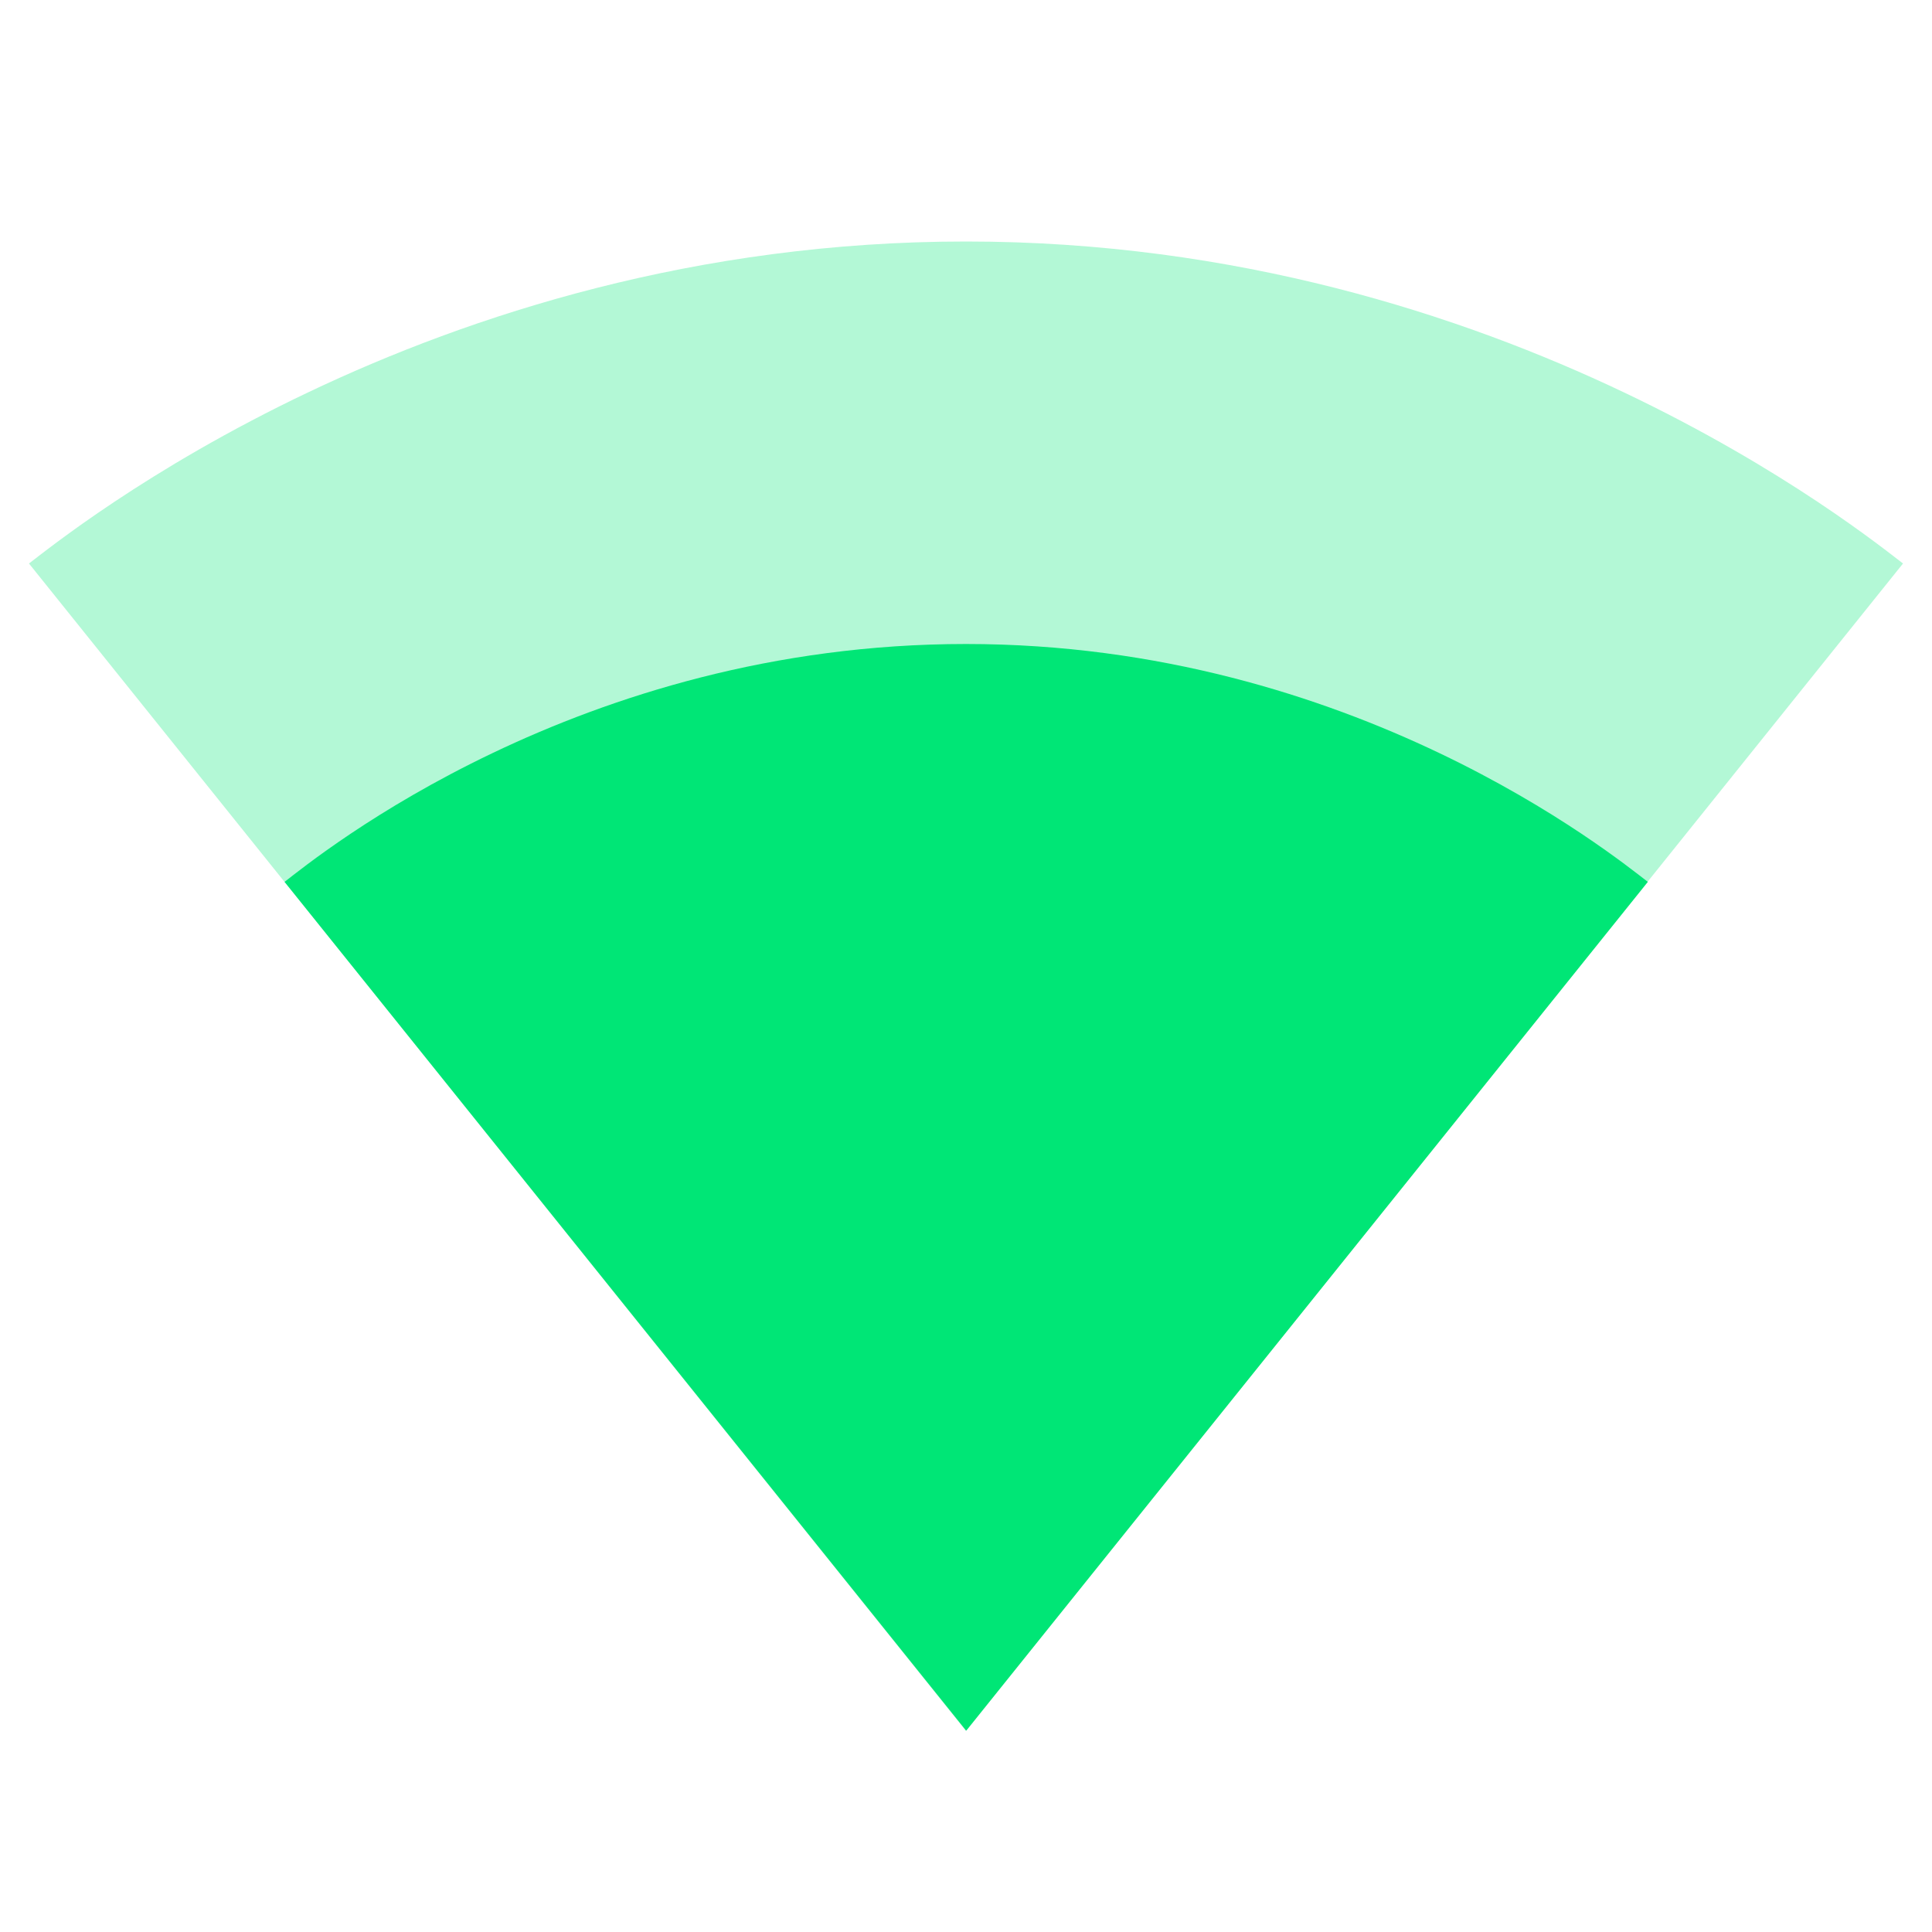 <svg fill="#00E676" height="48" viewBox="0 0 48 48" width="48" xmlns="http://www.w3.org/2000/svg"><g fill="#00E676"><path d="m24.02 42.98 23.26-28.98c-.9-.68-9.85-8-23.28-8s-22.38 7.32-23.28 8l23.26 28.98.02.02z" fill-opacity=".3"/><path d="m7.07 21.91 16.92 21.07.01.02.02-.02 16.92-21.07c-.86-.66-7.32-5.91-16.94-5.91-9.63 0-16.08 5.25-16.93 5.91z"/></g></svg>